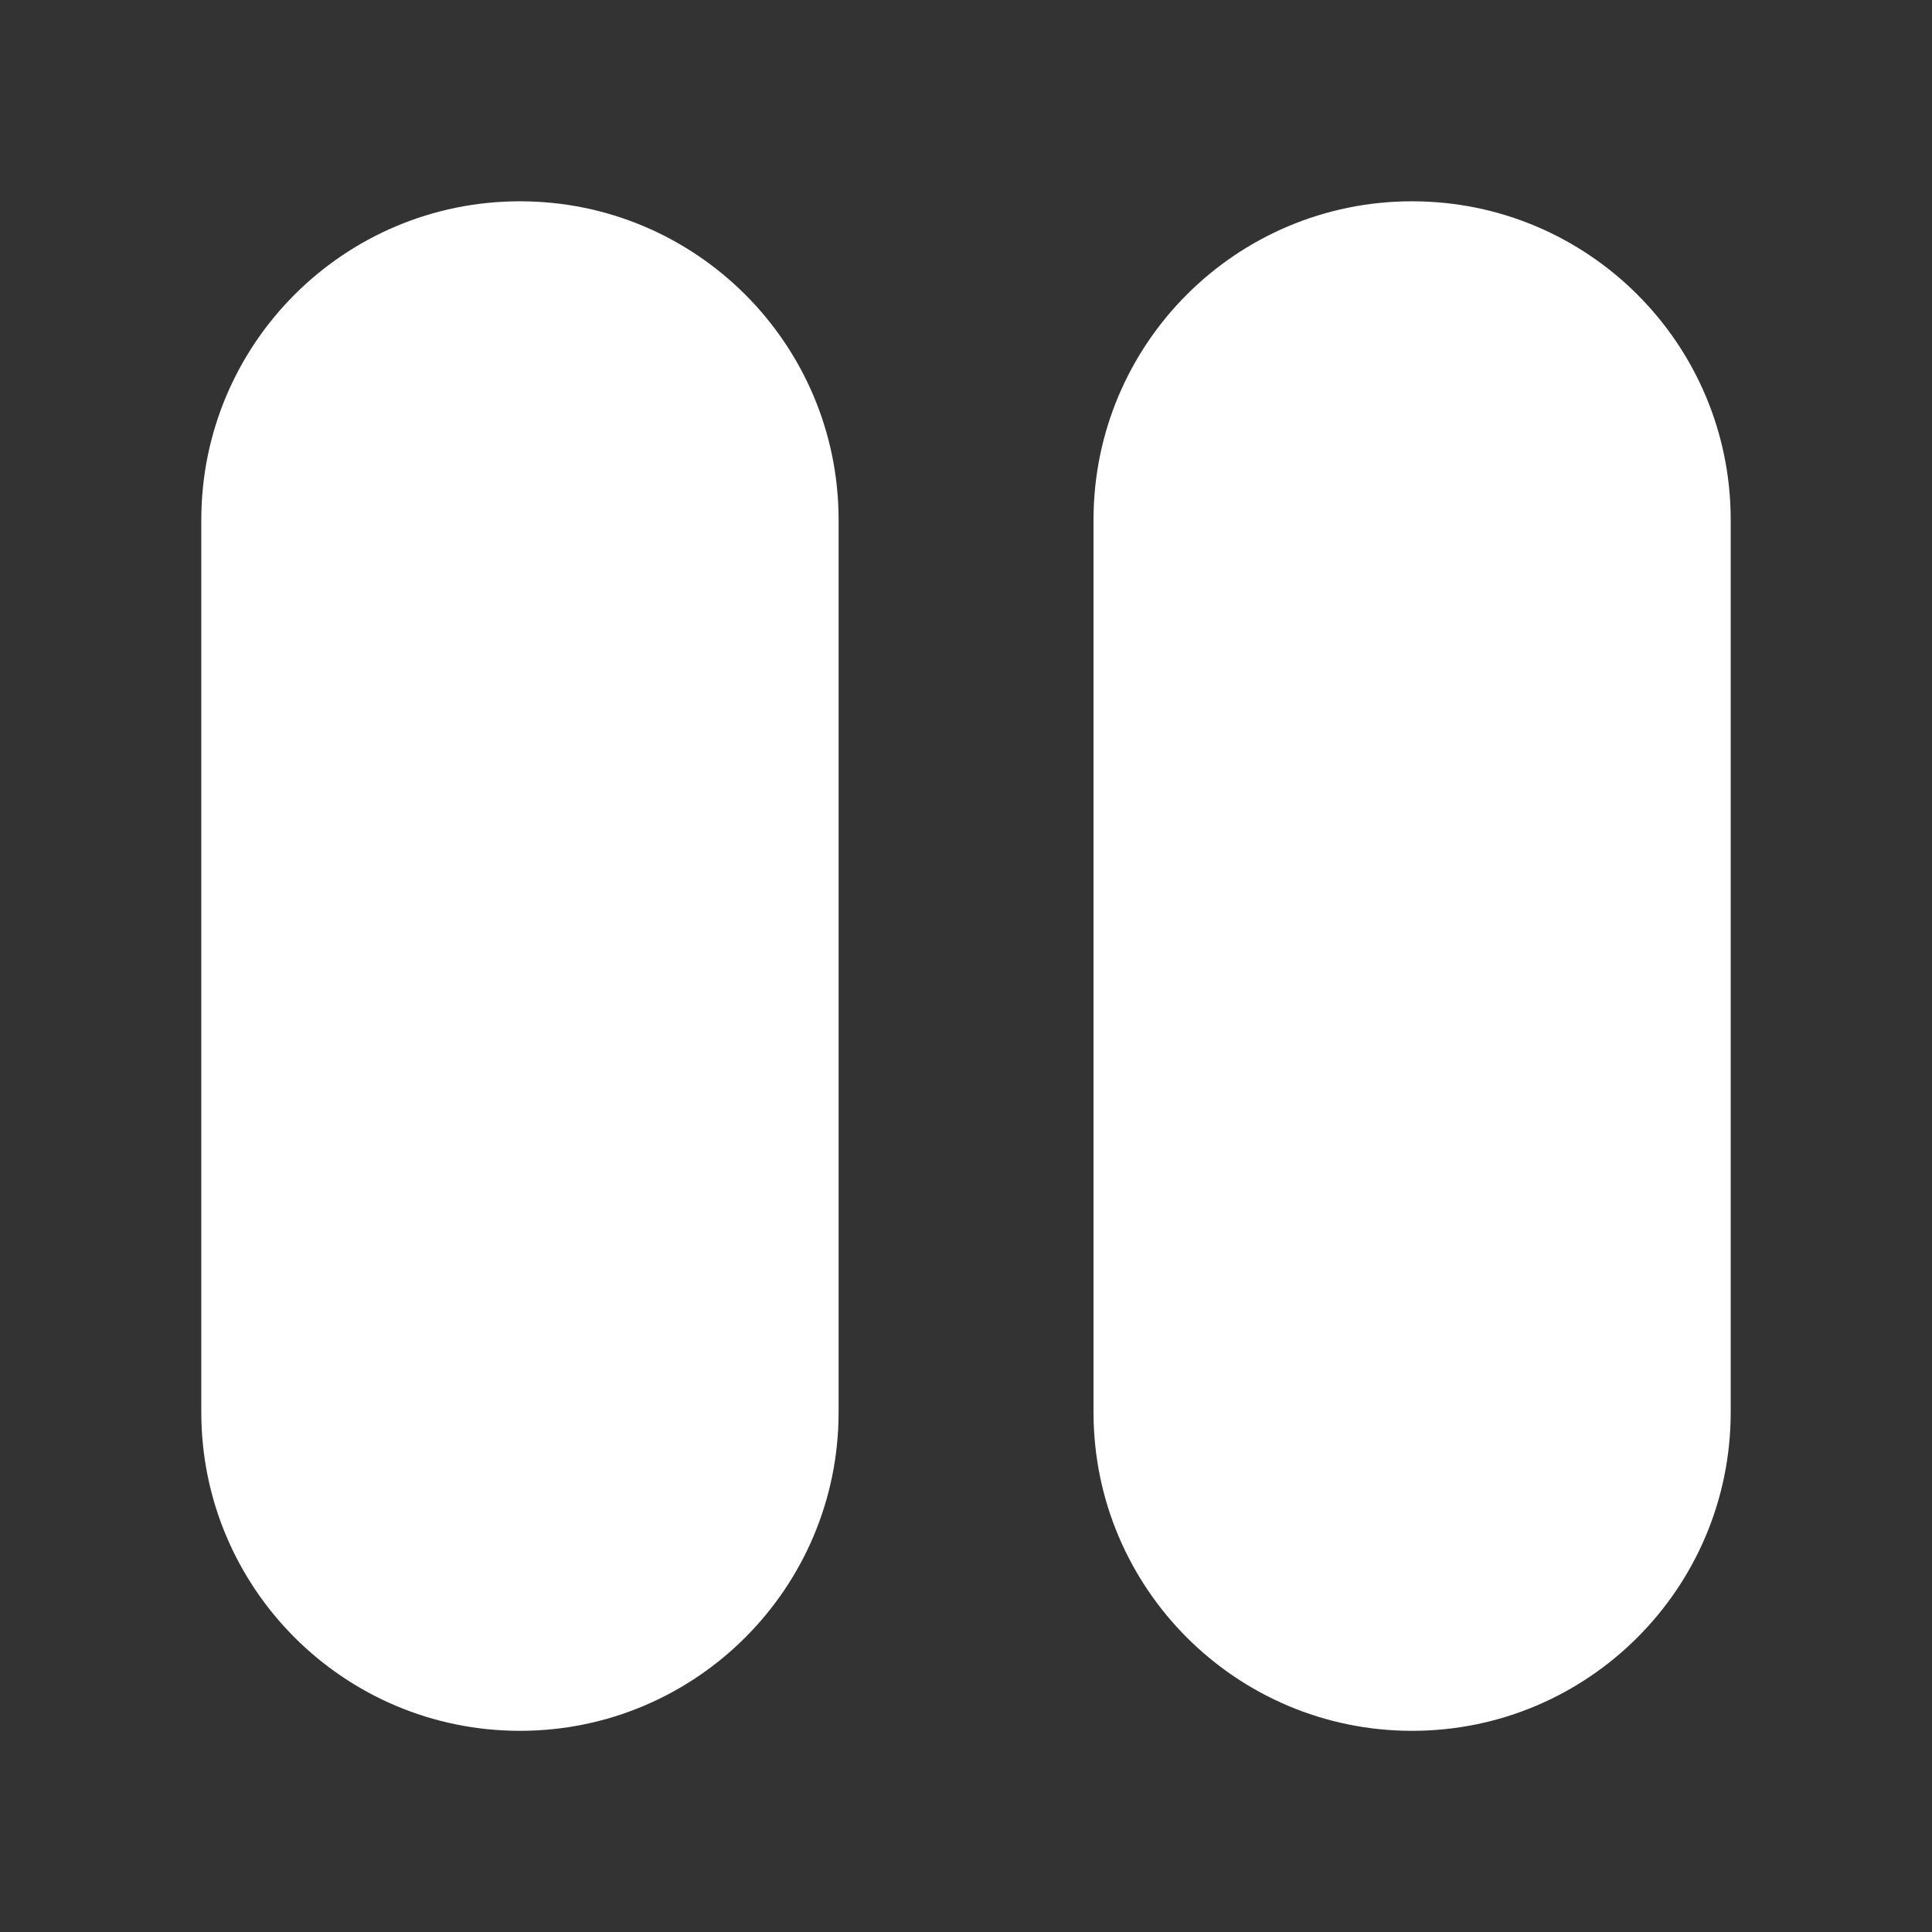 <svg width="16" height="16" viewBox="0 0 16 16" fill="none" xmlns="http://www.w3.org/2000/svg">
<rect x="0" y="0" width="16" height="16" fill="#333333" stroke="none"/>
<path d="M1.667 4.306C1.667 2.848 2.848 1.667 4.306 1.667C5.763 1.667 6.945 2.848 6.945 4.306V11.695C6.945 13.152 5.763 14.334 4.306 14.334C2.848 14.334 1.667 13.152 1.667 11.695V4.306ZM9.056 4.306C9.056 2.848 10.237 1.667 11.694 1.667C13.152 1.667 14.333 2.848 14.333 4.306V11.695C14.333 13.152 13.152 14.334 11.694 14.334C10.237 14.334 9.056 13.152 9.056 11.695V4.306Z" fill="white"/>
</svg>
